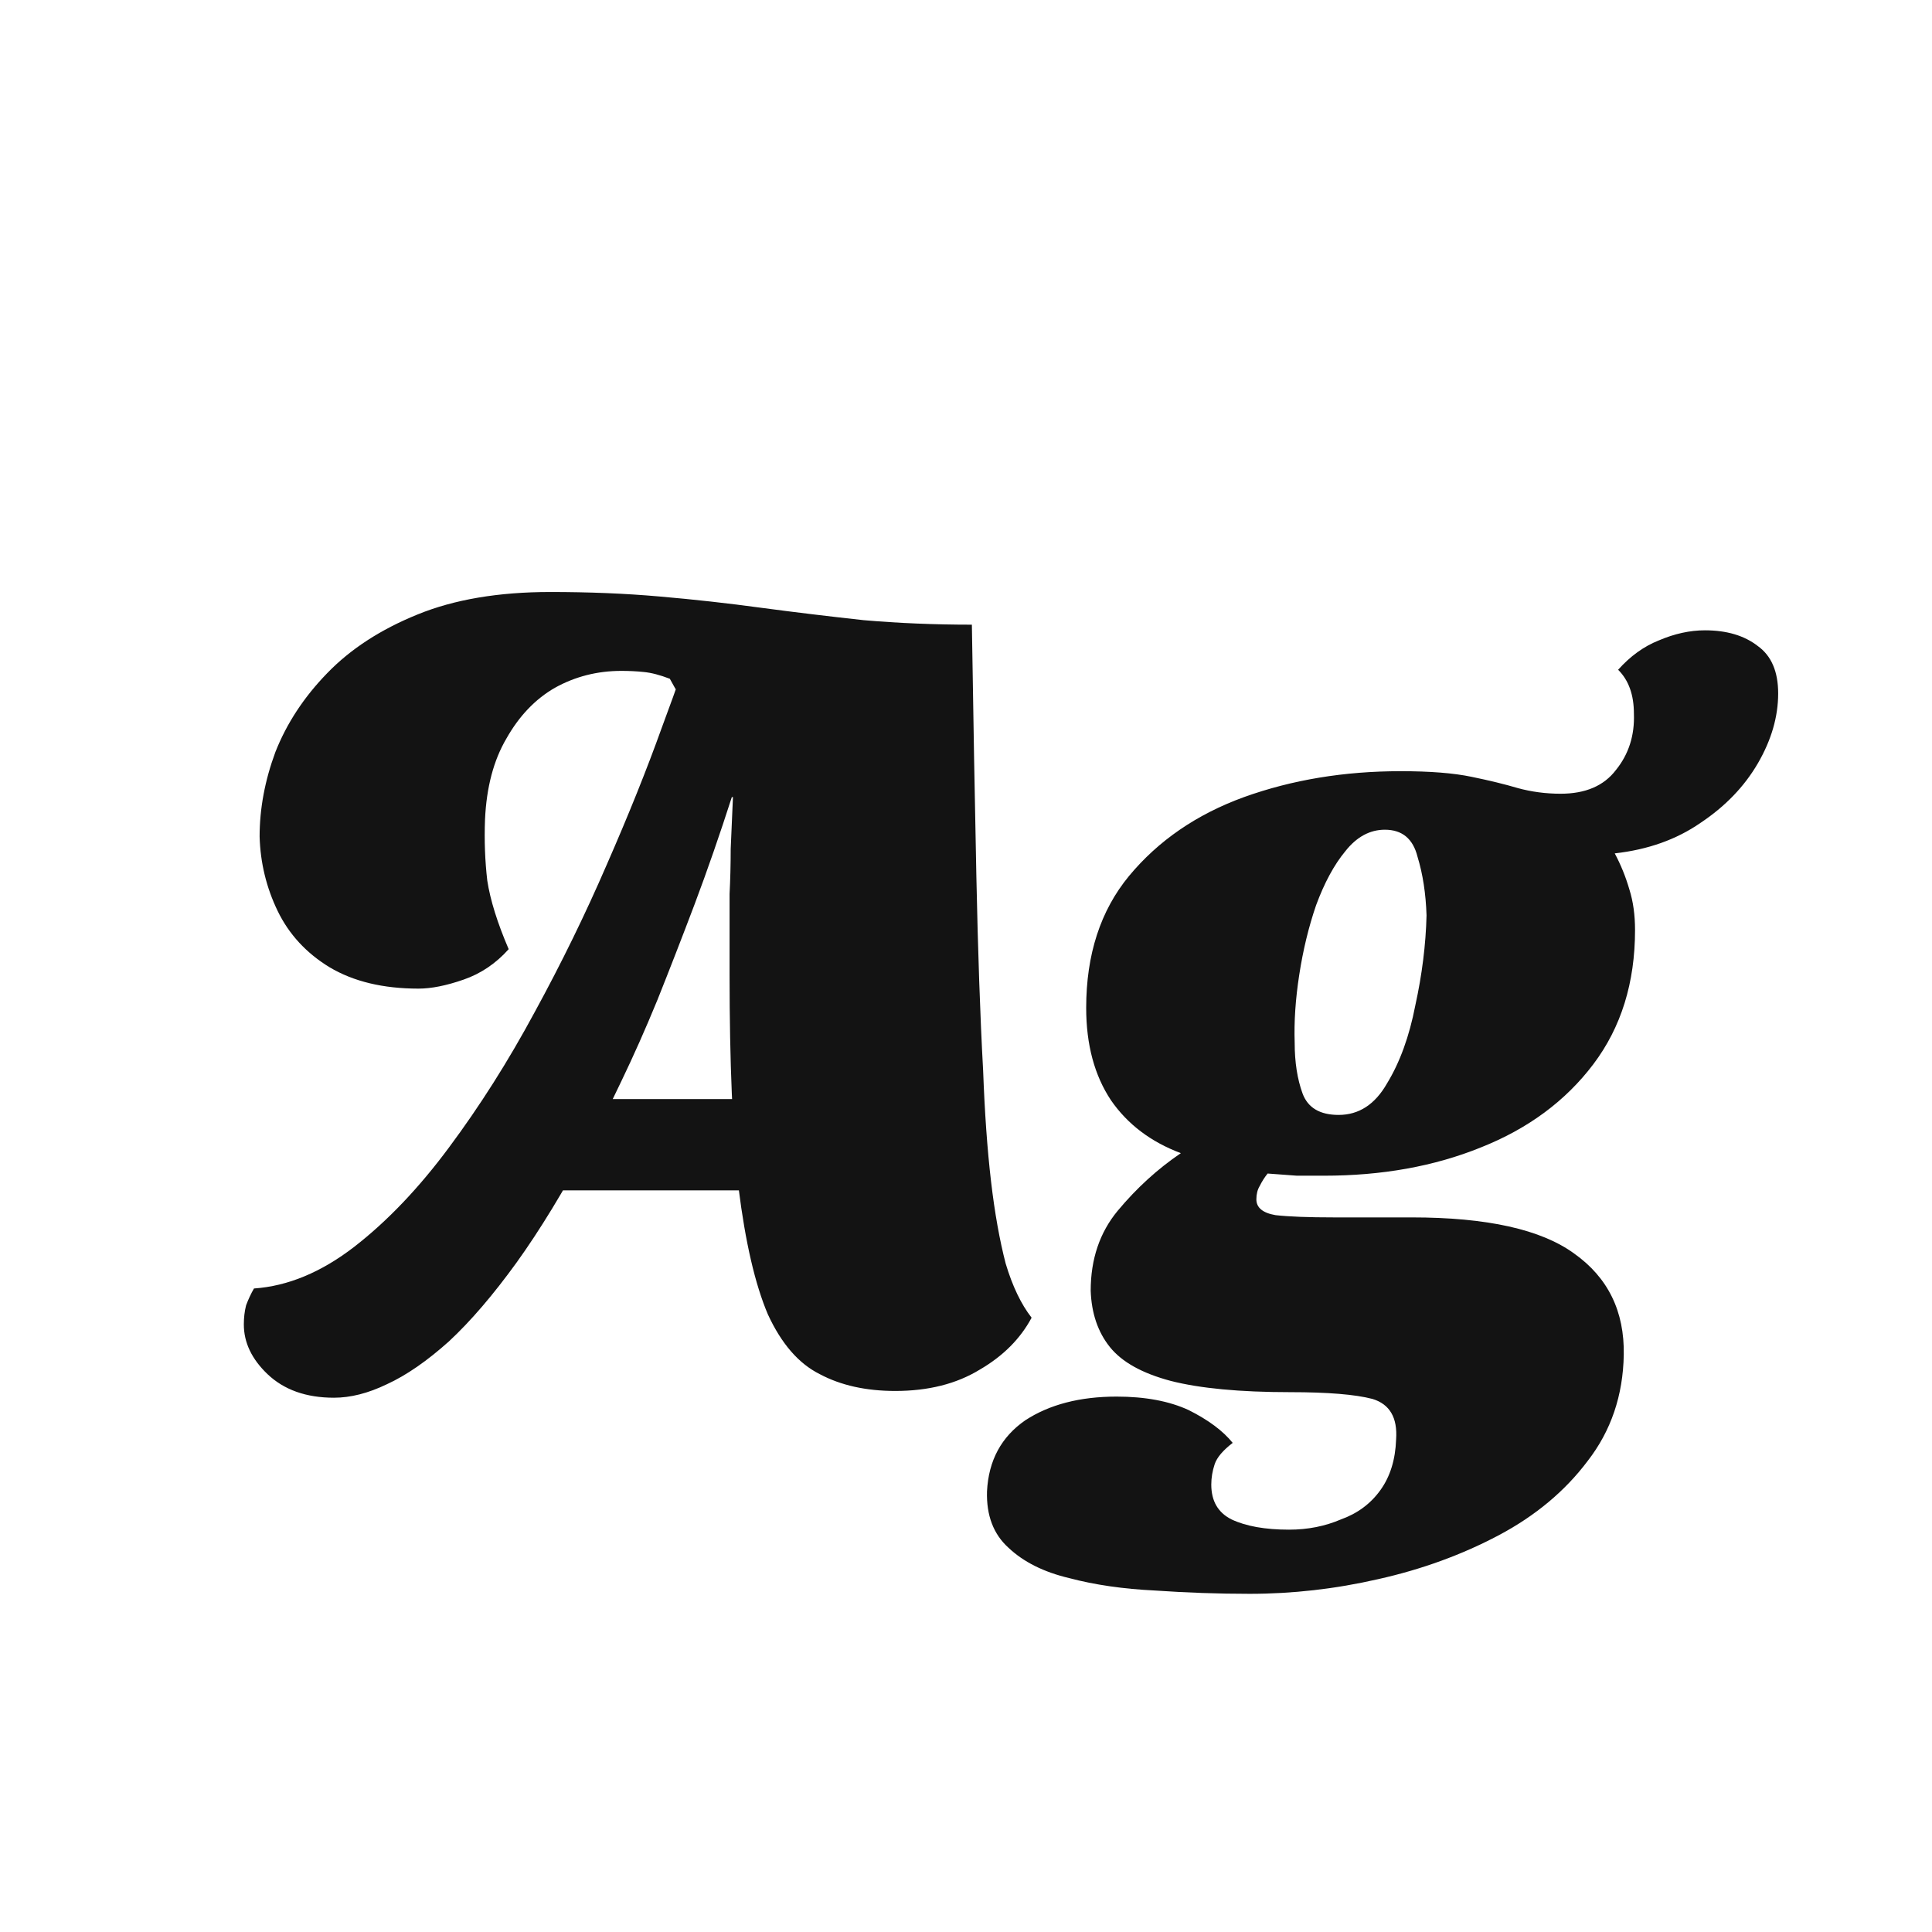 <svg width="24" height="24" viewBox="0 0 24 24" fill="none" xmlns="http://www.w3.org/2000/svg">
<path d="M4.149 17.363C3.803 17.363 3.528 17.265 3.323 17.07C3.127 16.883 3.029 16.677 3.029 16.453C3.029 16.369 3.038 16.29 3.057 16.215C3.085 16.141 3.117 16.071 3.155 16.006C3.575 15.977 3.99 15.805 4.401 15.488C4.811 15.17 5.203 14.759 5.577 14.255C5.959 13.742 6.314 13.182 6.641 12.575C6.977 11.96 7.275 11.348 7.537 10.742C7.807 10.126 8.036 9.556 8.223 9.034C8.419 8.511 8.563 8.086 8.657 7.76H12.073C12.091 8.936 12.11 9.981 12.129 10.896C12.148 11.81 12.175 12.613 12.213 13.303C12.232 13.817 12.264 14.274 12.311 14.675C12.357 15.068 12.418 15.408 12.493 15.697C12.577 15.977 12.684 16.201 12.815 16.369C12.675 16.631 12.46 16.846 12.171 17.014C11.882 17.191 11.531 17.279 11.121 17.279C10.757 17.279 10.444 17.209 10.183 17.07C9.921 16.939 9.707 16.692 9.539 16.328C9.38 15.954 9.259 15.431 9.175 14.759C9.1 14.078 9.063 13.196 9.063 12.114C9.063 11.936 9.063 11.768 9.063 11.61C9.063 11.441 9.063 11.274 9.063 11.105C9.072 10.928 9.077 10.742 9.077 10.546C9.086 10.35 9.095 10.135 9.105 9.902H9.091C8.941 10.368 8.787 10.812 8.629 11.232C8.47 11.652 8.316 12.048 8.167 12.421C8.017 12.786 7.868 13.121 7.719 13.43C7.579 13.728 7.443 13.989 7.313 14.213C7.005 14.792 6.706 15.282 6.417 15.684C6.127 16.085 5.847 16.412 5.577 16.663C5.306 16.906 5.049 17.084 4.807 17.195C4.573 17.308 4.354 17.363 4.149 17.363ZM6.431 14.787L6.921 13.653H10.295L10.239 14.787H6.431ZM5.199 12.281C4.76 12.281 4.391 12.193 4.093 12.015C3.803 11.838 3.589 11.605 3.449 11.316C3.309 11.026 3.234 10.718 3.225 10.392C3.225 10.046 3.29 9.696 3.421 9.342C3.561 8.987 3.775 8.66 4.065 8.362C4.354 8.063 4.727 7.82 5.185 7.634C5.642 7.447 6.193 7.354 6.837 7.354C7.313 7.354 7.765 7.372 8.195 7.41C8.624 7.447 9.044 7.494 9.455 7.55C9.875 7.606 10.3 7.657 10.729 7.704C11.158 7.741 11.606 7.76 12.073 7.76L10.309 9.328L8.391 8.558L8.321 8.432C8.199 8.385 8.092 8.357 7.999 8.348C7.905 8.338 7.812 8.334 7.719 8.334C7.42 8.334 7.145 8.404 6.893 8.544C6.65 8.684 6.449 8.894 6.291 9.174C6.132 9.444 6.043 9.78 6.025 10.181C6.015 10.443 6.025 10.695 6.053 10.938C6.09 11.18 6.179 11.465 6.319 11.791C6.16 11.969 5.973 12.095 5.759 12.169C5.544 12.244 5.357 12.281 5.199 12.281ZM15.523 19.799C15.131 19.799 14.739 19.785 14.347 19.758C13.955 19.739 13.601 19.688 13.283 19.604C12.966 19.529 12.714 19.403 12.527 19.226C12.341 19.058 12.252 18.824 12.261 18.526C12.28 18.143 12.439 17.849 12.737 17.643C13.036 17.448 13.414 17.349 13.871 17.349C14.226 17.349 14.525 17.405 14.767 17.517C15.01 17.639 15.192 17.774 15.313 17.924C15.192 18.017 15.117 18.105 15.089 18.189C15.061 18.273 15.047 18.358 15.047 18.442C15.047 18.647 15.131 18.791 15.299 18.875C15.477 18.959 15.715 19.002 16.013 19.002C16.247 19.002 16.461 18.959 16.657 18.875C16.863 18.801 17.026 18.68 17.147 18.512C17.269 18.343 17.334 18.134 17.343 17.881C17.362 17.611 17.264 17.443 17.049 17.378C16.835 17.322 16.494 17.294 16.027 17.294C15.402 17.294 14.907 17.247 14.543 17.154C14.189 17.06 13.937 16.92 13.787 16.733C13.638 16.547 13.559 16.314 13.549 16.034C13.549 15.642 13.661 15.31 13.885 15.04C14.119 14.759 14.38 14.521 14.669 14.325C14.296 14.185 14.007 13.966 13.801 13.668C13.596 13.36 13.493 12.977 13.493 12.52C13.493 11.857 13.671 11.311 14.025 10.882C14.389 10.443 14.865 10.116 15.453 9.902C16.051 9.687 16.699 9.58 17.399 9.58C17.763 9.58 18.057 9.603 18.281 9.65C18.505 9.696 18.697 9.743 18.855 9.79C19.023 9.836 19.201 9.86 19.387 9.86C19.695 9.86 19.924 9.762 20.073 9.566C20.232 9.37 20.307 9.136 20.297 8.866C20.297 8.632 20.232 8.45 20.101 8.32C20.251 8.152 20.419 8.03 20.605 7.956C20.801 7.872 20.993 7.83 21.179 7.83C21.45 7.83 21.669 7.895 21.837 8.026C22.005 8.147 22.089 8.343 22.089 8.614C22.089 8.903 22.005 9.192 21.837 9.482C21.669 9.771 21.431 10.018 21.123 10.223C20.825 10.429 20.47 10.555 20.059 10.601C20.134 10.742 20.195 10.891 20.241 11.05C20.288 11.199 20.311 11.367 20.311 11.553C20.311 12.207 20.139 12.762 19.793 13.22C19.448 13.677 18.981 14.022 18.393 14.255C17.815 14.489 17.166 14.605 16.447 14.605C16.345 14.605 16.233 14.605 16.111 14.605C15.999 14.596 15.878 14.587 15.747 14.578C15.71 14.624 15.677 14.675 15.649 14.732C15.621 14.778 15.607 14.834 15.607 14.899C15.607 15.002 15.687 15.068 15.845 15.095C16.013 15.114 16.256 15.123 16.573 15.123H17.539C18.473 15.123 19.145 15.273 19.555 15.572C19.975 15.87 20.181 16.29 20.171 16.831C20.162 17.335 20.013 17.774 19.723 18.148C19.443 18.521 19.075 18.829 18.617 19.072C18.16 19.314 17.661 19.496 17.119 19.617C16.587 19.739 16.055 19.799 15.523 19.799ZM16.629 13.85C16.881 13.85 17.082 13.719 17.231 13.457C17.39 13.196 17.507 12.874 17.581 12.492C17.665 12.109 17.712 11.736 17.721 11.371C17.712 11.101 17.675 10.858 17.609 10.643C17.553 10.419 17.418 10.307 17.203 10.307C17.017 10.307 16.853 10.396 16.713 10.573C16.573 10.742 16.452 10.966 16.349 11.245C16.256 11.516 16.186 11.806 16.139 12.114C16.093 12.412 16.074 12.692 16.083 12.954C16.083 13.196 16.116 13.406 16.181 13.584C16.247 13.761 16.396 13.85 16.629 13.85Z" fill="#131313"/>
</svg>
